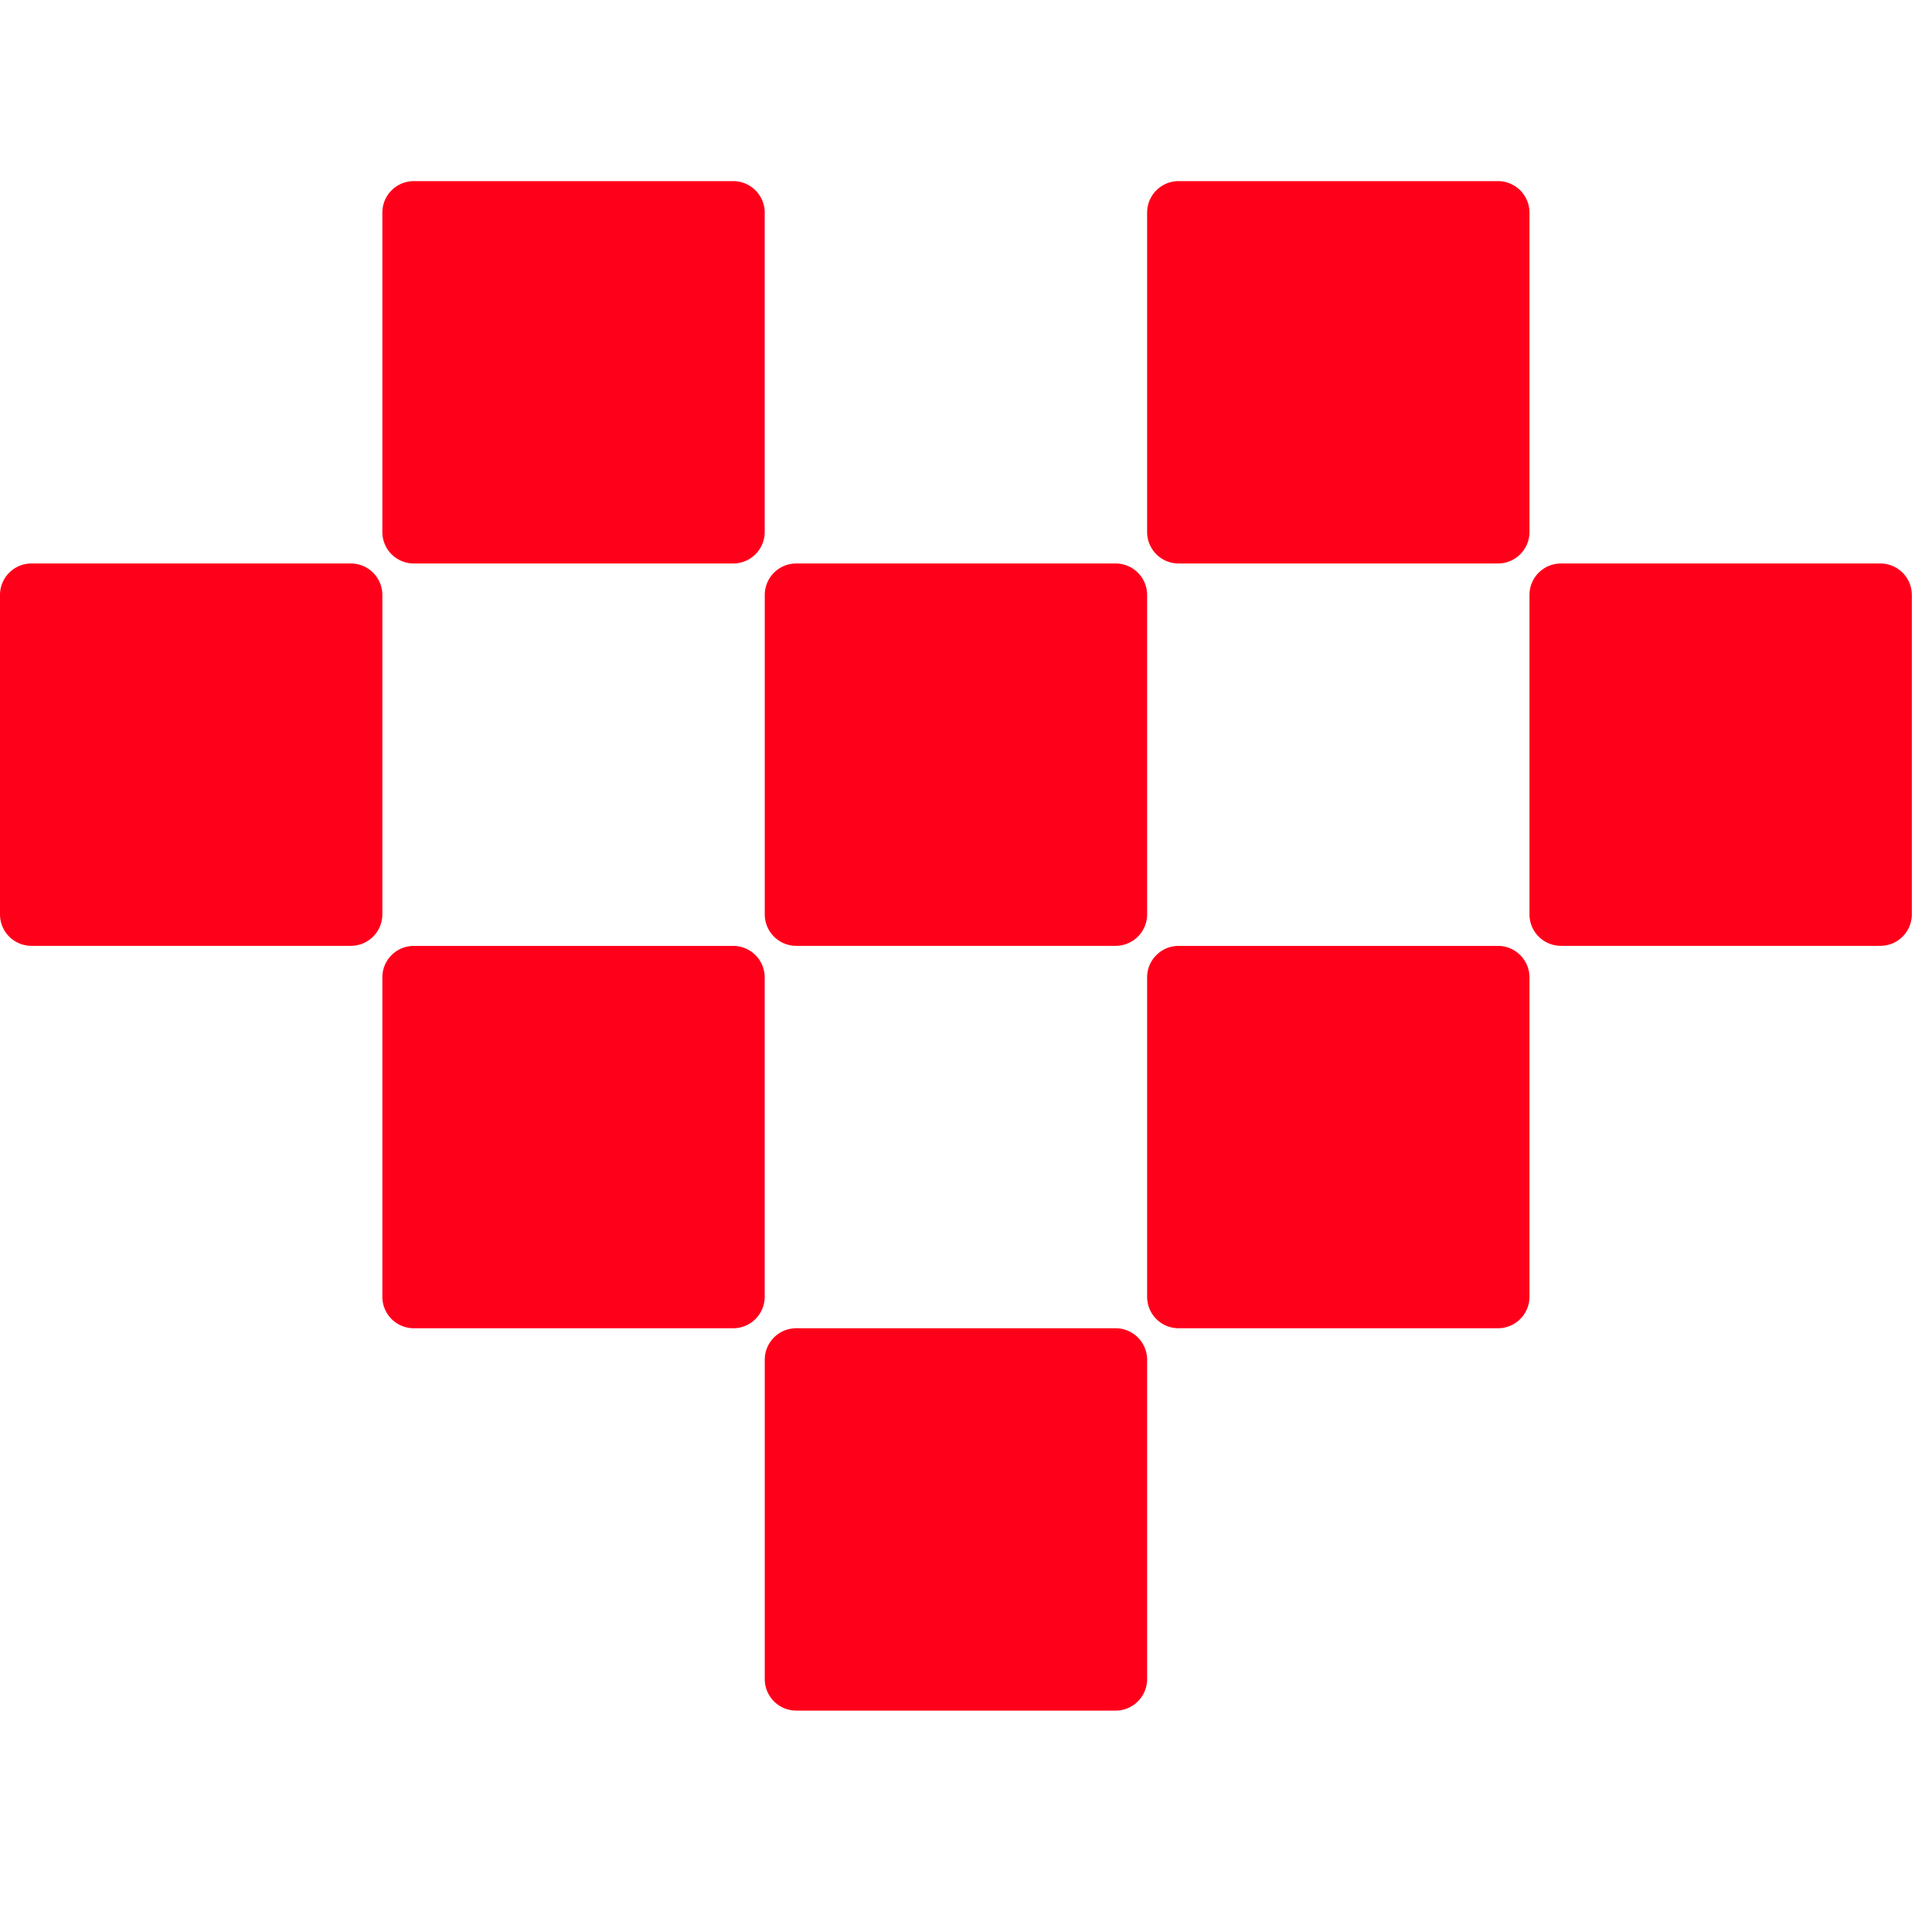 <svg xmlns="http://www.w3.org/2000/svg" width="32" height="32" viewBox="0 0 32 32">
  <g id="组_1" data-name="组 1" transform="translate(-799 -25)">
    <g id="_2571304844448" data-name=" 2571304844448" transform="translate(799 28)">
      <path id="路径_3348" data-name="路径 3348" d="M340.521,170h5.29a.522.522,0,0,1,.522.522v5.289a.522.522,0,0,1-.522.522h-5.29a.521.521,0,0,1-.521-.522v-5.289a.521.521,0,0,1,.521-.522Z" transform="translate(-327.333 -163.667)" fill="#ff001a"/>
      <path id="路径_3349" data-name="路径 3349" d="M.521,170h5.29a.522.522,0,0,1,.522.522v5.289a.522.522,0,0,1-.522.522H.521A.521.521,0,0,1,0,175.811v-5.289A.521.521,0,0,1,.521,170Z" transform="translate(0 -163.667)" fill="#ff001a"/>
      <path id="路径_3350" data-name="路径 3350" d="M680.521,170h5.29a.522.522,0,0,1,.522.522v5.289a.522.522,0,0,1-.522.522h-5.29a.521.521,0,0,1-.521-.522v-5.289a.521.521,0,0,1,.521-.522Z" transform="translate(-654.667 -163.667)" fill="#ff001a"/>
      <path id="路径_3351" data-name="路径 3351" d="M170.521,340h5.29a.522.522,0,0,1,.522.522v5.289a.522.522,0,0,1-.522.522h-5.29a.521.521,0,0,1-.521-.522v-5.289a.521.521,0,0,1,.521-.522Z" transform="translate(-163.667 -327.333)" fill="#ff001a"/>
      <path id="路径_3352" data-name="路径 3352" d="M340.521,510h5.29a.522.522,0,0,1,.522.522v5.289a.522.522,0,0,1-.522.522h-5.29a.521.521,0,0,1-.521-.522v-5.289a.521.521,0,0,1,.521-.522Z" transform="translate(-327.333 -491)" fill="#ff001a"/>
      <path id="路径_3353" data-name="路径 3353" d="M510.521,340h5.29a.522.522,0,0,1,.522.522v5.289a.522.522,0,0,1-.522.522h-5.29a.521.521,0,0,1-.521-.522v-5.289a.521.521,0,0,1,.521-.522Z" transform="translate(-491 -327.333)" fill="#ff001a"/>
      <path id="路径_3354" data-name="路径 3354" d="M170.521,0h5.29a.522.522,0,0,1,.522.522V5.811a.522.522,0,0,1-.522.522h-5.29A.521.521,0,0,1,170,5.811V.522A.521.521,0,0,1,170.521,0Z" transform="translate(-163.667 0)" fill="#ff001a"/>
      <path id="路径_3355" data-name="路径 3355" d="M510.521,0h5.29a.522.522,0,0,1,.522.522V5.811a.522.522,0,0,1-.522.522h-5.29A.521.521,0,0,1,510,5.811V.522A.521.521,0,0,1,510.521,0Z" transform="translate(-491 0)" fill="#ff001a"/>
    </g>
    <rect id="矩形_1" data-name="矩形 1" width="32" height="32" transform="translate(799 25)" fill="none"/>
  </g>
</svg>
